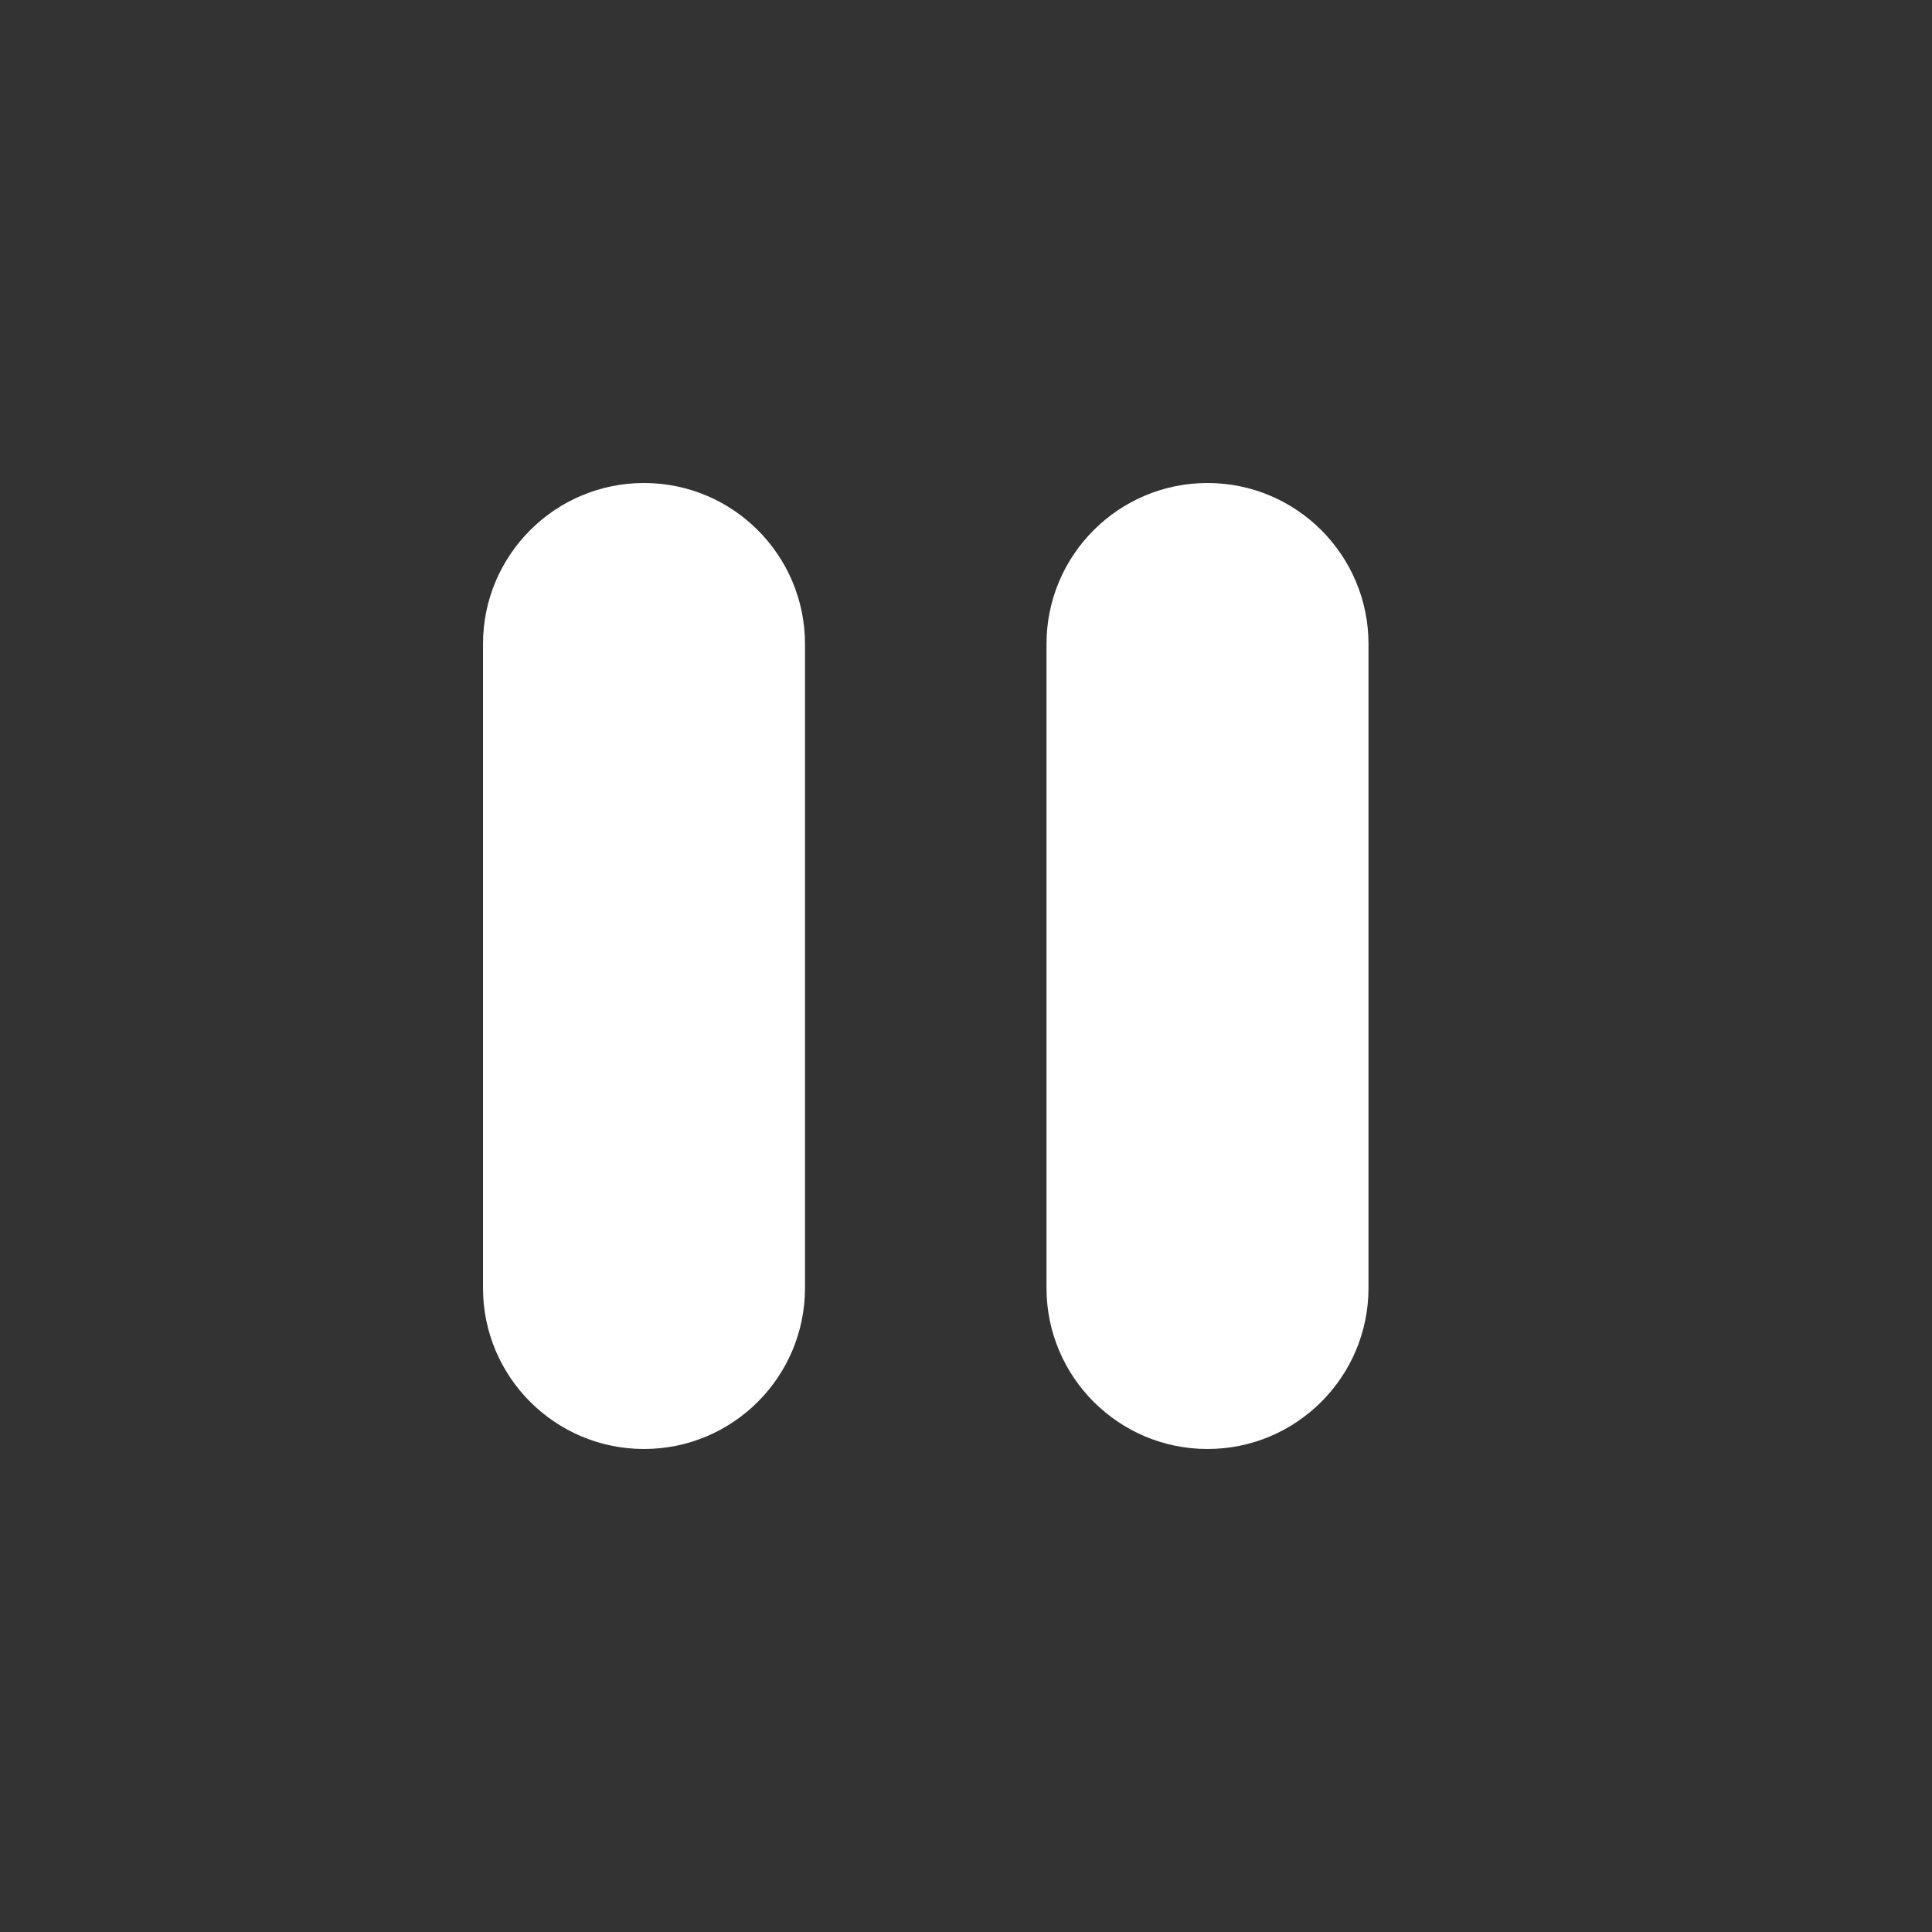 <svg width="24" height="24" xmlns="http://www.w3.org/2000/svg">

 <rect width="100%" height="100%" fill="#333333" stroke="none"/>

 <g>
  <title>background</title>
  <rect fill="none" id="canvas_background" height="402" width="582" y="-1" x="-1"/>
 </g>
 <g>
  <title>Layer 1</title>
  <path fill="#ffffff" id="svg_1" d="m8,6c-1.104,0 -2,0.896 -2,2l0,8c0,1.104 0.896,2 2,2s2,-0.896 2,-2l0,-8c0,-1.104 -0.896,-2 -2,-2z"/>
  <path fill="#ffffff" id="svg_2" d="m15,6c-1.104,0 -2,0.896 -2,2l0,8c0,1.104 0.896,2 2,2s2,-0.896 2,-2l0,-8c0,-1.104 -0.896,-2 -2,-2z"/>
 </g>
</svg>